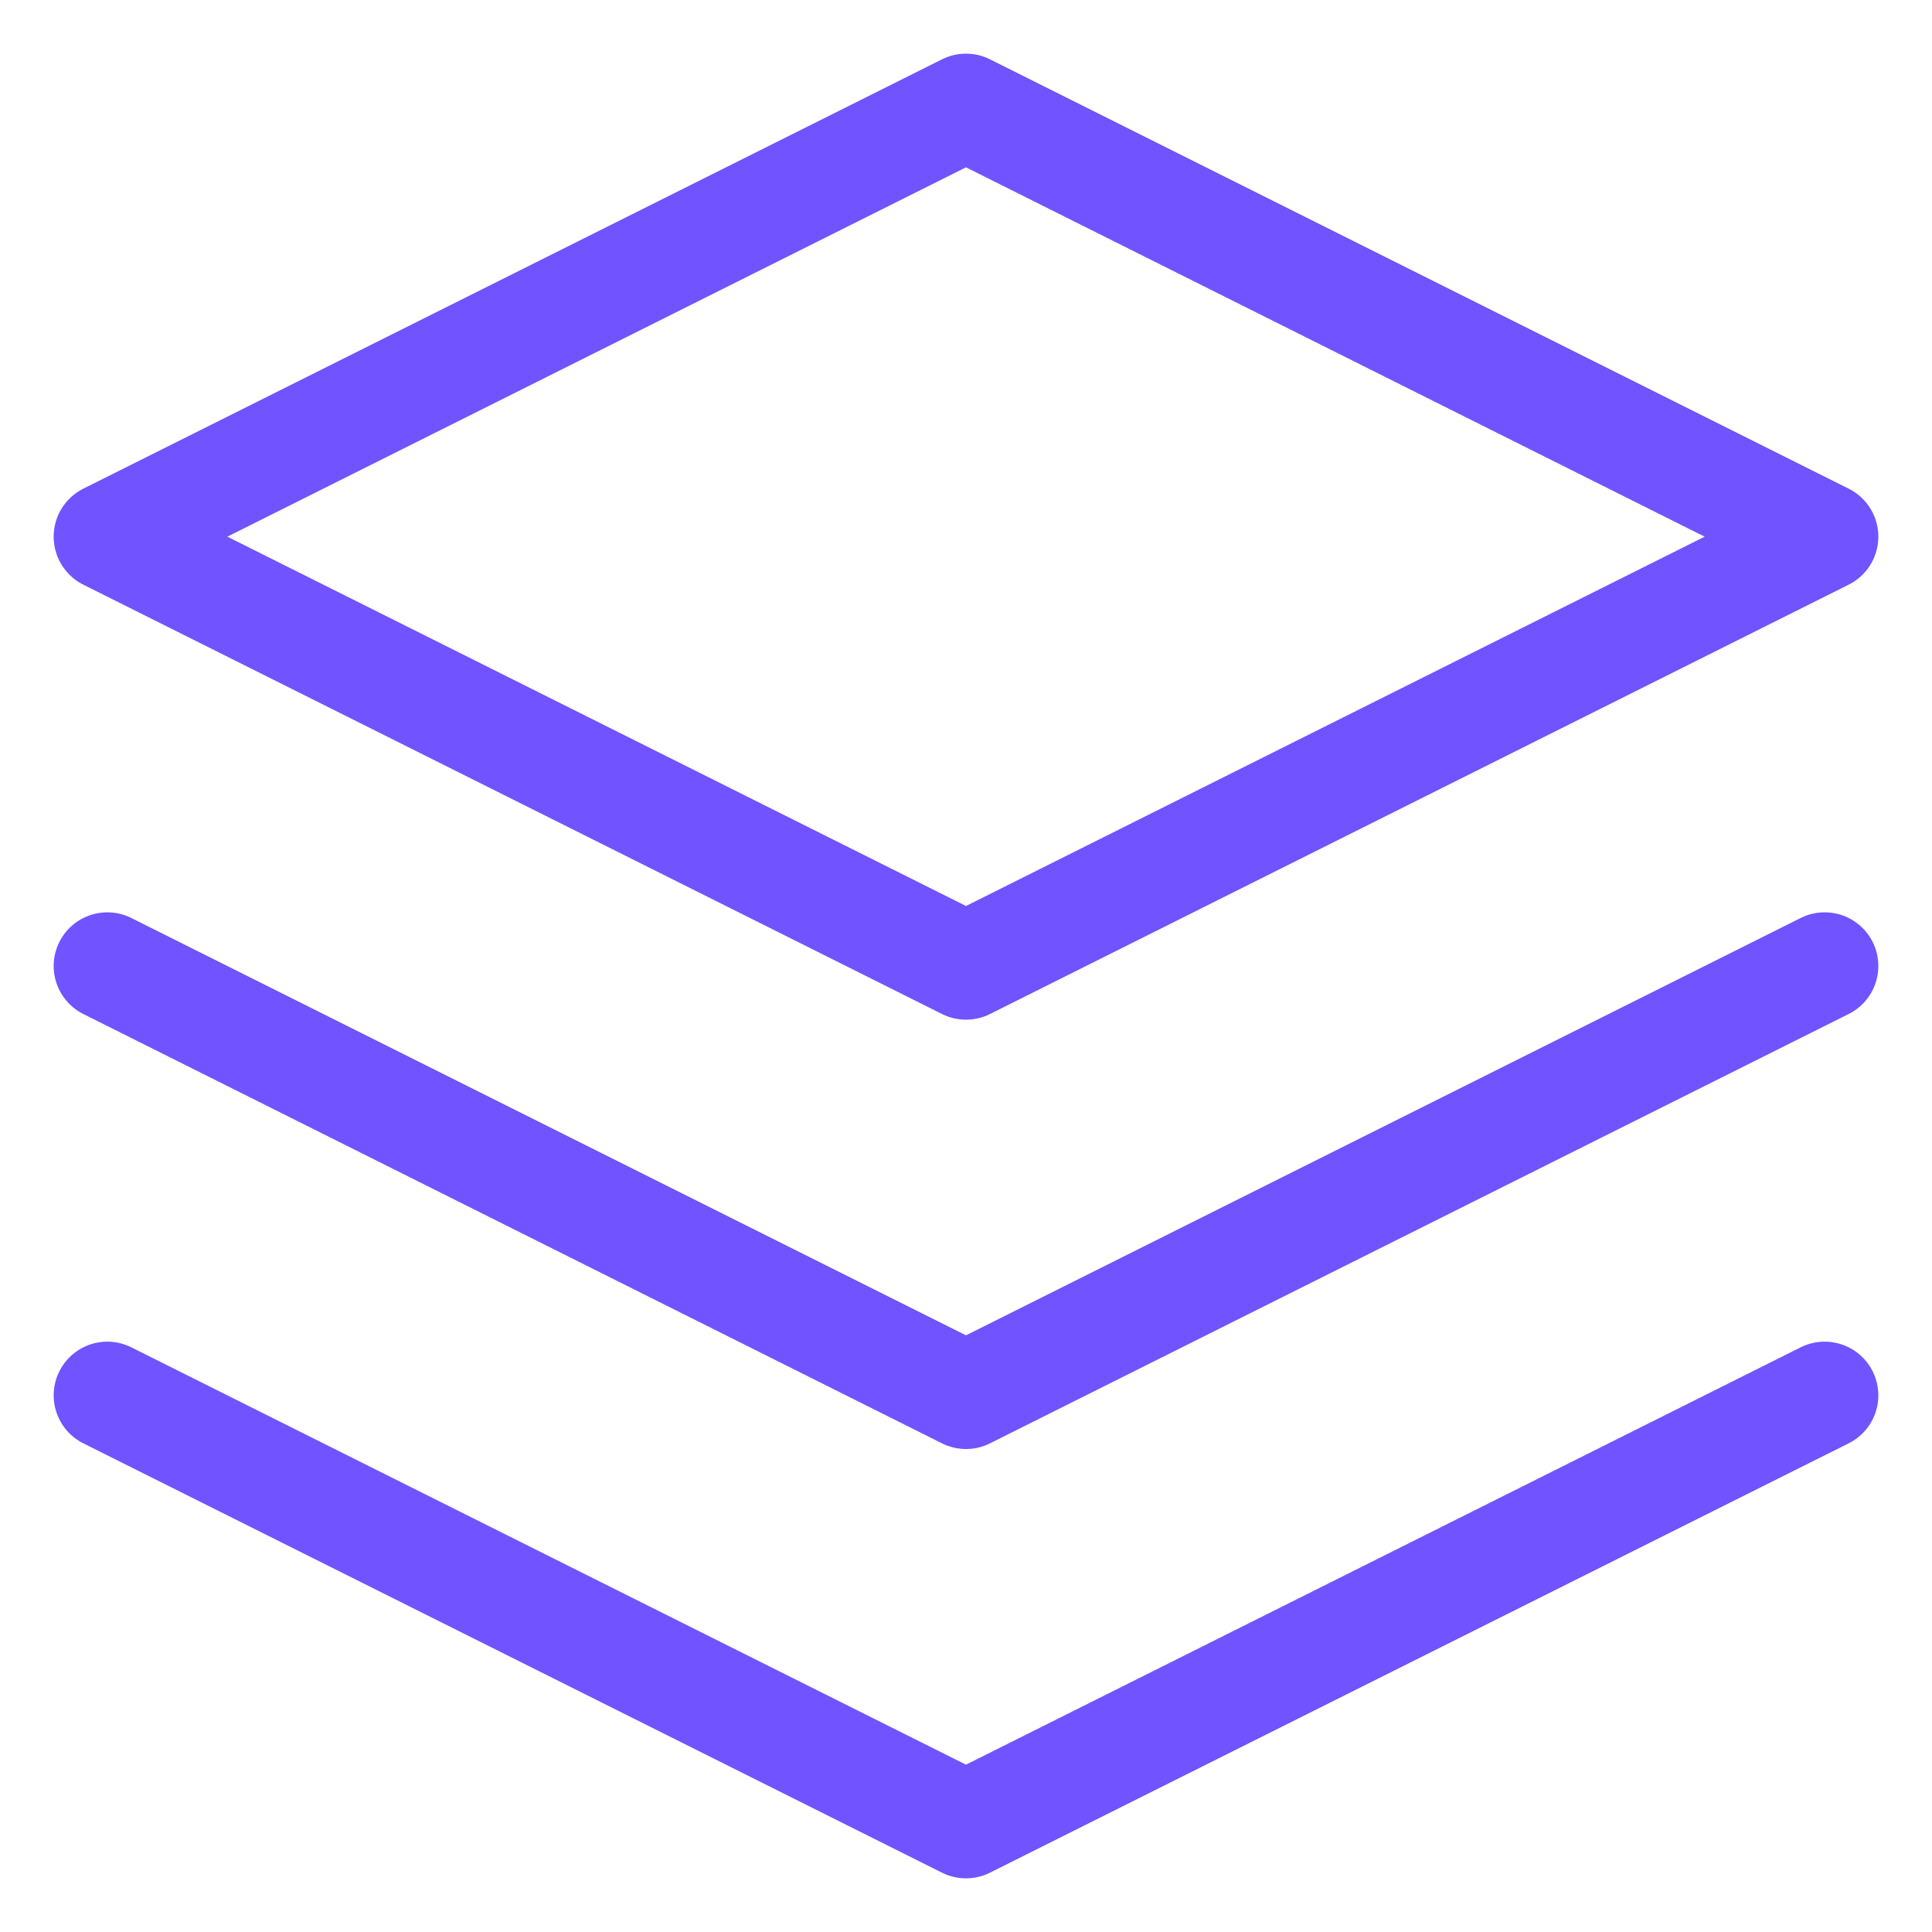 <svg width="18" height="18" viewBox="0 0 18 18" fill="none" xmlns="http://www.w3.org/2000/svg">
<path d="M9 1L1 5L9 9L17 5L9 1Z" stroke="#7153FF" stroke-linecap="round" stroke-linejoin="round"/>
<path d="M1 13L9 17L17 13" stroke="#7153FF" stroke-linecap="round" stroke-linejoin="round"/>
<path d="M1 9L9 13L17 9" stroke="#7153FF" stroke-linecap="round" stroke-linejoin="round"/>
</svg>
